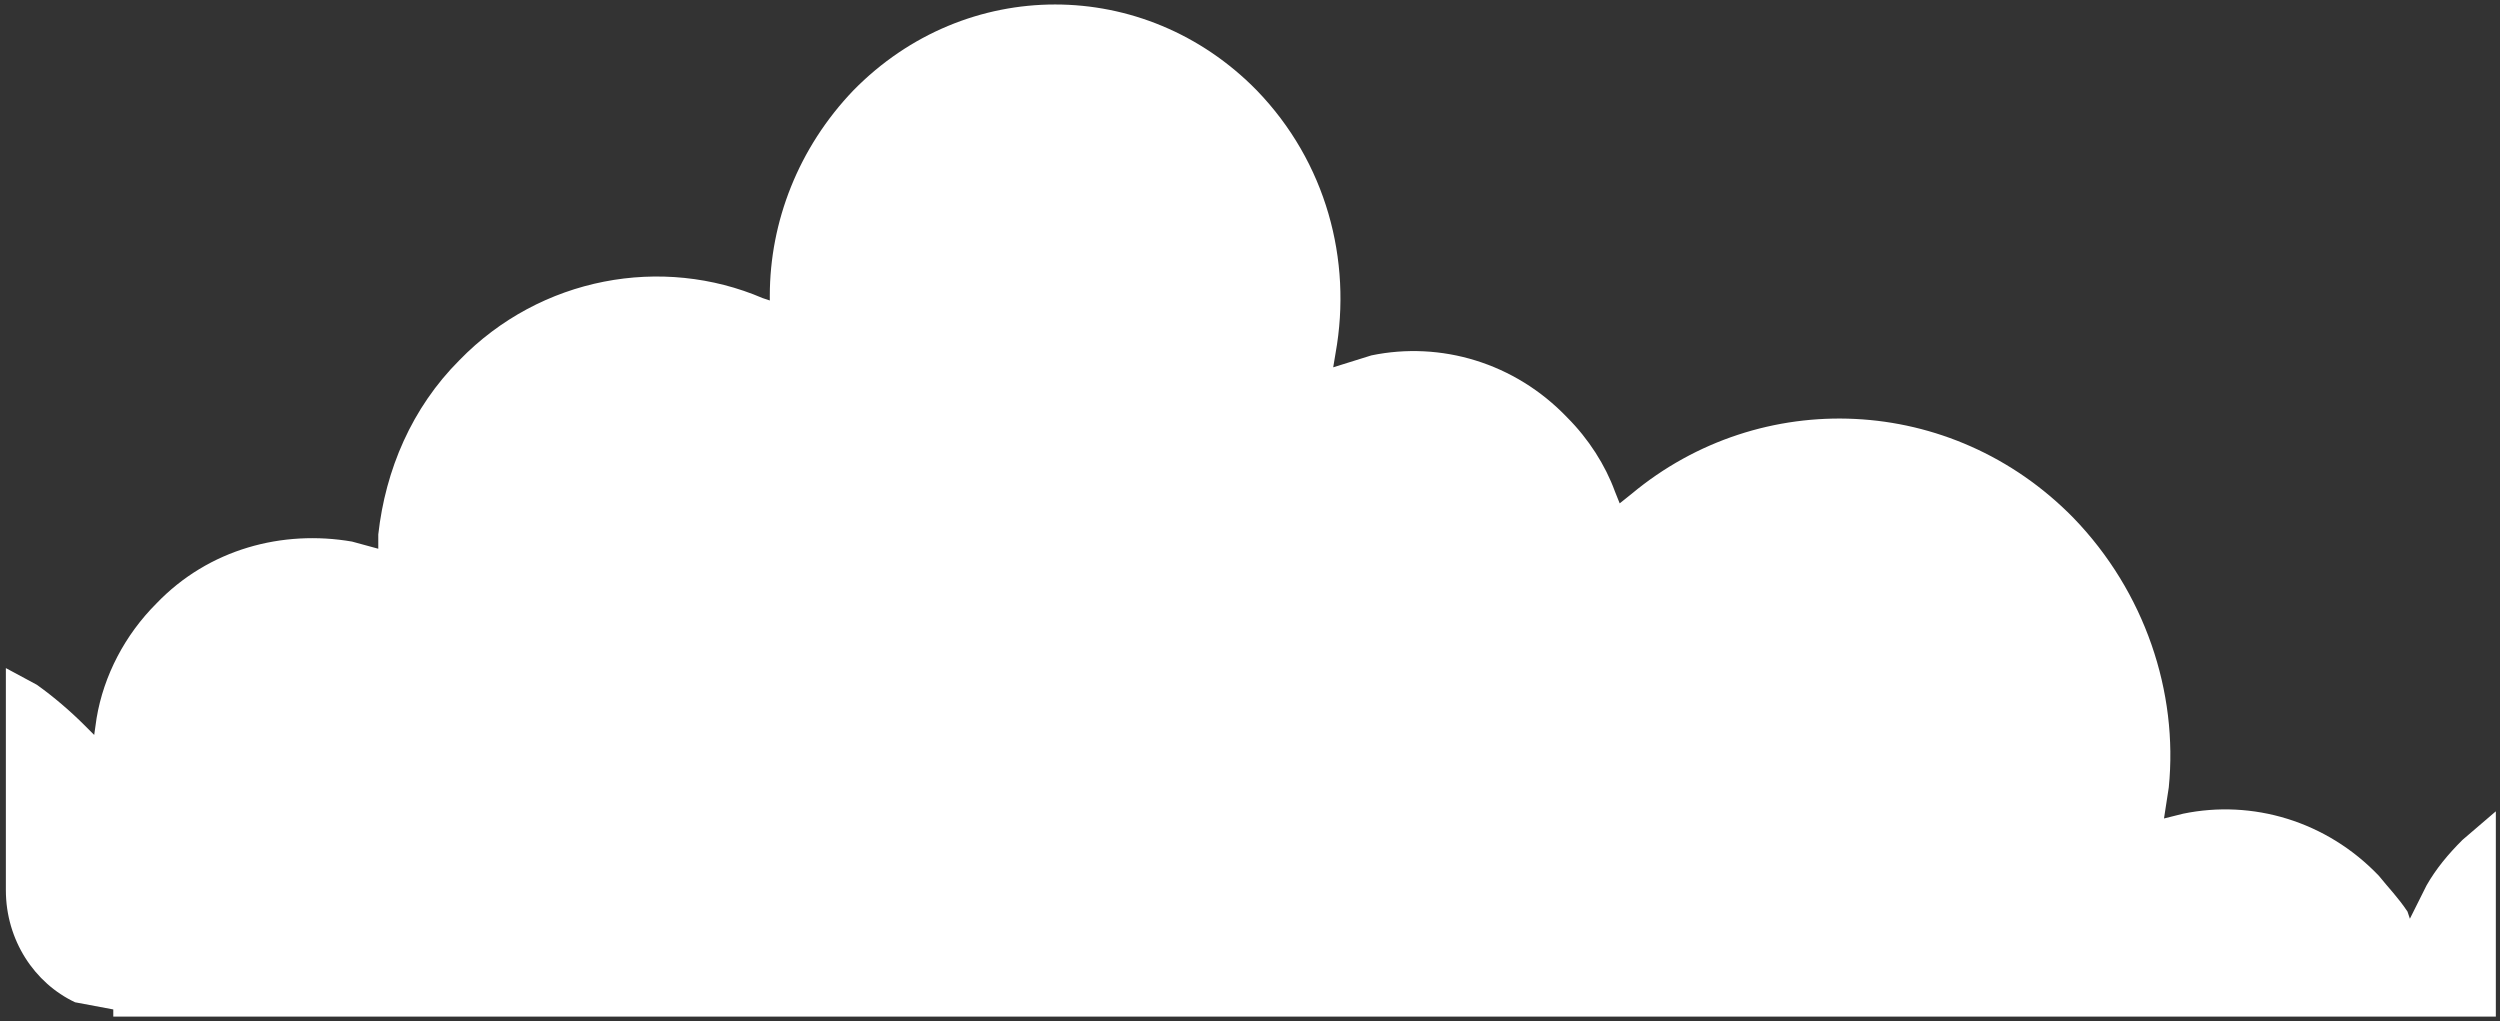 <svg width="399" height="163" viewBox="0 0 399 163" fill="none" xmlns="http://www.w3.org/2000/svg">
<rect x="0" y="0" width="399" height="163" fill="#333333" stroke="none"/>
<path d="M18.081 161.107L11.985 159.965C5.508 156.917 0.936 150.059 0.936 142.059V106.628L5.889 109.295C8.556 111.199 11.223 113.485 13.509 115.771L15.033 117.295L15.414 114.628C16.557 107.771 19.986 101.294 24.939 96.341C33.322 87.579 45.133 84.531 56.183 86.436L60.374 87.579V85.293C61.517 75.007 65.708 65.101 73.329 57.481C86.283 44.147 105.715 40.718 121.718 47.576L122.861 47.957V47.195C122.861 35.385 127.433 23.575 136.196 14.431C154.104 -3.856 182.68 -3.856 200.588 14.431C211.637 25.86 215.828 41.48 213.161 56.339L212.78 58.624L218.877 56.72C229.926 54.434 241.737 57.862 250.12 66.625C253.549 70.054 256.216 74.245 257.74 78.435L258.502 80.34L260.407 78.816C280.982 61.672 311.463 62.815 330.895 82.626C342.326 94.436 347.66 110.437 346.136 125.677L345.374 130.629L348.422 129.867C359.471 127.581 371.283 131.01 379.665 139.773C381.189 141.678 382.713 143.202 384.237 145.487L384.618 146.63L387.285 141.297C388.81 138.63 390.715 136.344 393.001 134.058L398.335 129.486V162.25H18.081V161.107Z" fill="white"/>
</svg>
